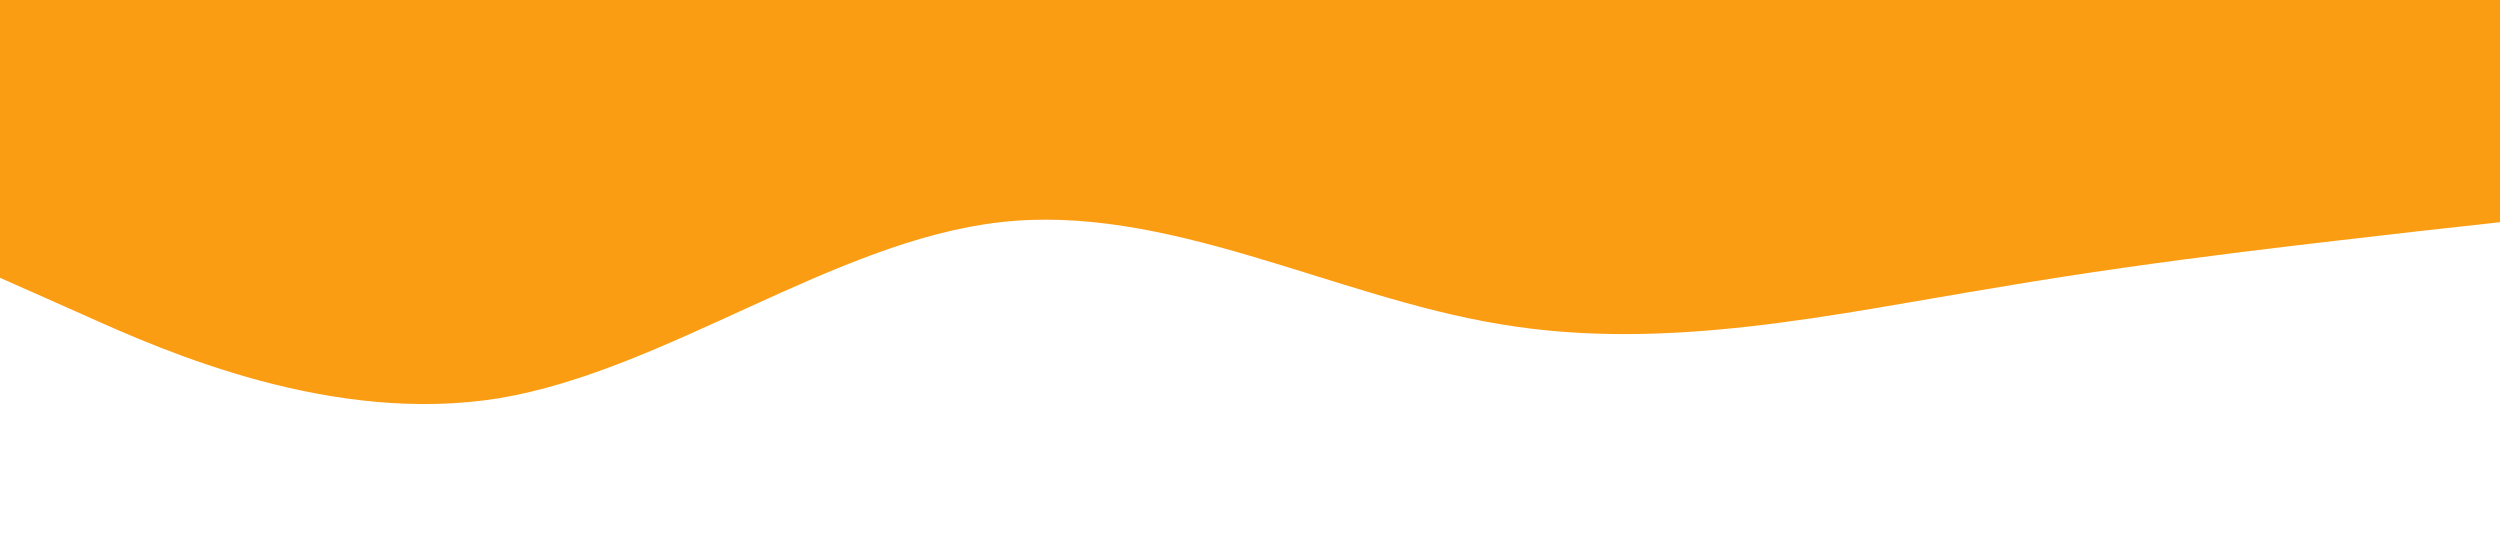 <?xml version="1.0" standalone="no"?><svg xmlns="http://www.w3.org/2000/svg" viewBox="0 0 1440 320"><path fill="#fb9d12" fill-opacity="1" d="M0,160L48,181.3C96,203,192,245,288,229.3C384,213,480,139,576,128C672,117,768,171,864,186.7C960,203,1056,181,1152,165.3C1248,149,1344,139,1392,133.3L1440,128L1440,0L1392,0C1344,0,1248,0,1152,0C1056,0,960,0,864,0C768,0,672,0,576,0C480,0,384,0,288,0C192,0,96,0,48,0L0,0Z"></path></svg>